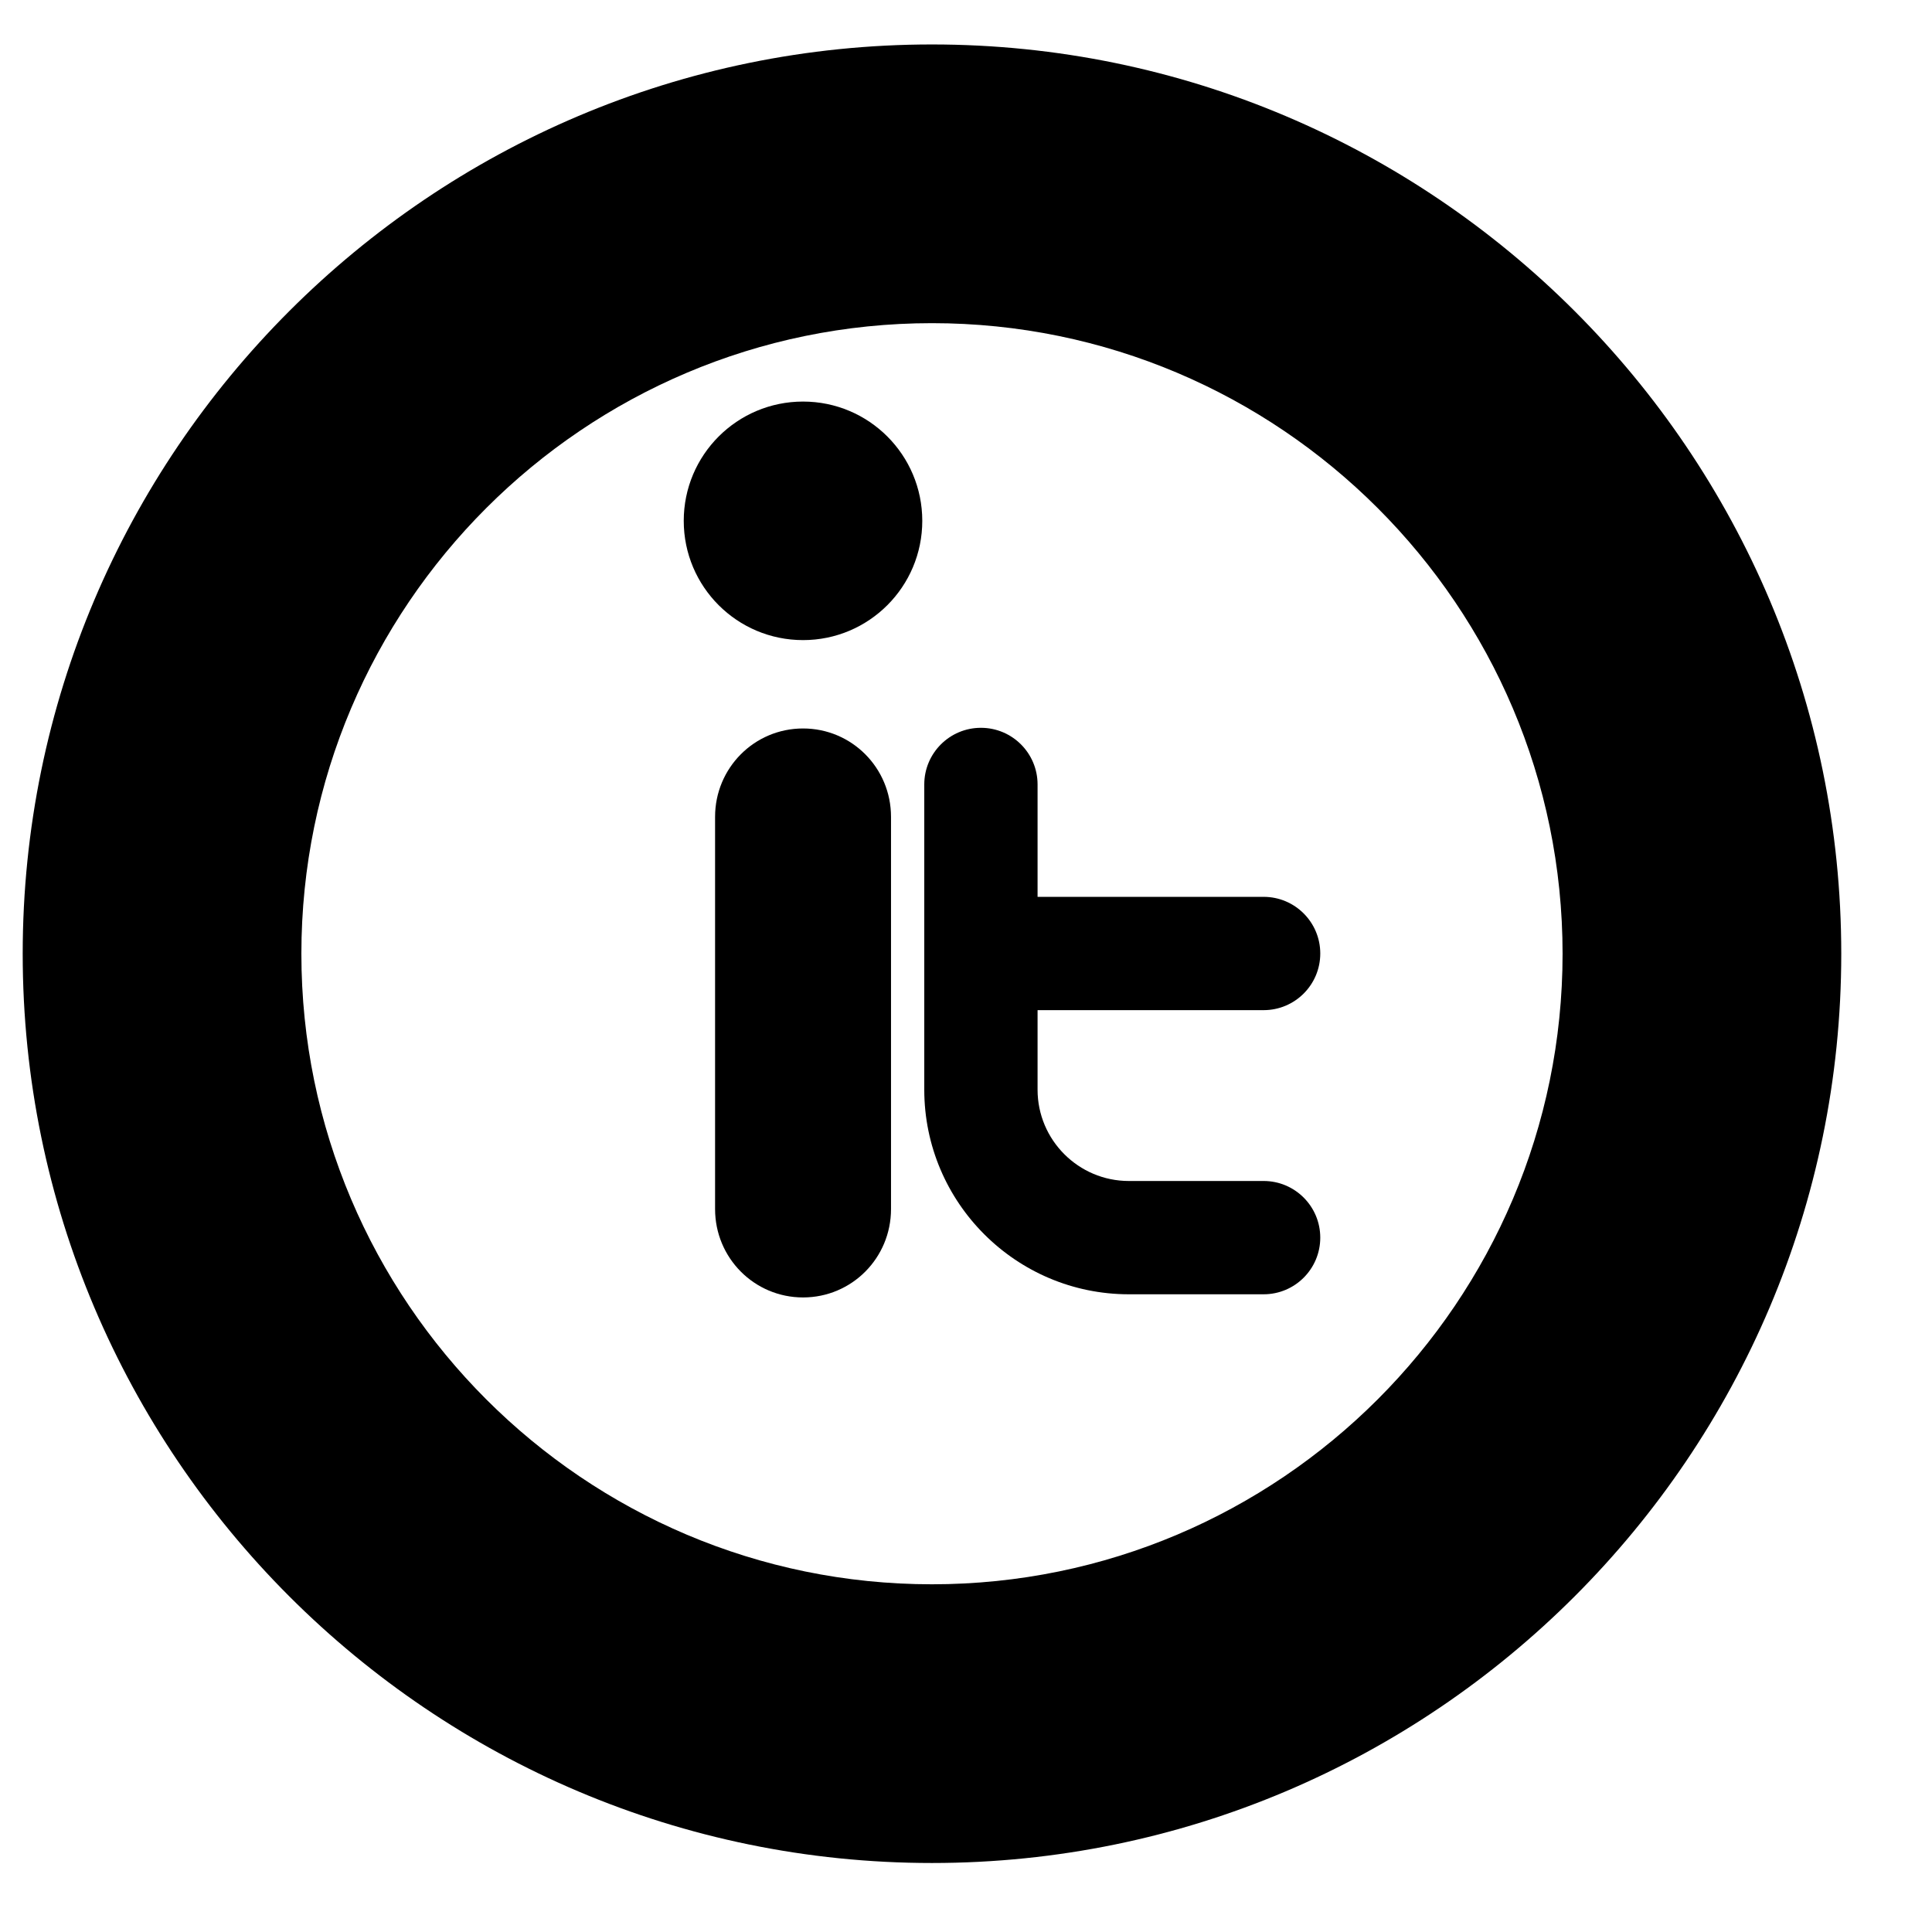 <?xml version="1.0" encoding="UTF-8" standalone="no"?>
<!-- Generator: Adobe Illustrator 16.0.0, SVG Export Plug-In . SVG Version: 6.00 Build 0)  -->

<svg
   xmlns:dc="http://purl.org/dc/elements/1.1/"
   xmlns:cc="http://creativecommons.org/ns#"
   xmlns:rdf="http://www.w3.org/1999/02/22-rdf-syntax-ns#"
   xmlns:svg="http://www.w3.org/2000/svg"
   xmlns="http://www.w3.org/2000/svg"
   xmlns:sodipodi="http://sodipodi.sourceforge.net/DTD/sodipodi-0.dtd"
   xmlns:inkscape="http://www.inkscape.org/namespaces/inkscape"
   version="1.1"
   id="Capa_1"
   x="0px"
   y="0px"
   width="488.484px"
   height="488.484px"
   viewBox="0 0 488.484 488.484"
   style="enable-background:new 0 0 488.484 488.484;"
   xml:space="preserve"
   inkscape:version="0.91 r13725"
   sodipodi:docname="initials_it.svg"><defs
     id="defs45" /><sodipodi:namedview
     pagecolor="#ffffff"
     bordercolor="#666666"
     borderopacity="1"
     objecttolerance="10"
     gridtolerance="10"
     guidetolerance="10"
     inkscape:pageopacity="0"
     inkscape:pageshadow="2"
     inkscape:window-width="1390"
     inkscape:window-height="879"
     id="namedview43"
     showgrid="false"
     showguides="true"
     inkscape:guide-bbox="true"
     inkscape:zoom="0.34162265"
     inkscape:cx="-378.31652"
     inkscape:cy="277.75905"
     inkscape:window-x="1410"
     inkscape:window-y="21"
     inkscape:window-maximized="1"
     inkscape:current-layer="layer2" /><g
     id="g13" /><g
     id="g15" /><g
     id="g17" /><g
     id="g19" /><g
     id="g21" /><g
     id="g23" /><g
     id="g25" /><g
     id="g27" /><g
     id="g29" /><g
     id="g31" /><g
     id="g33" /><g
     id="g35" /><g
     id="g37" /><g
     id="g39" /><g
     id="g41" /><g
     inkscape:groupmode="layer"
     id="layer1"
     inkscape:label="Layer 1" /><g
     inkscape:groupmode="layer"
     id="layer2"
     inkscape:label="Layer 2"><path
       d="m 203.041,184.185 c -12.33,0 -22.241,9.995 -22.241,22.334 l 0,99.186 c 0,12.34 9.911,22.338 22.241,22.338 12.34,0 22.242,-9.999 22.242,-22.338 l 0,-99.186 c -8.8e-4,-12.339 -9.902,-22.334 -22.242,-22.334 z"
       id="path9"
       inkscape:connector-curvature="0" /><path
       d="m 203.041,101.531 c -16.668,0 -30.165,13.501 -30.165,30.156 0,16.656 13.496,30.156 30.165,30.156 16.652,0 30.147,-13.501 30.147,-30.156 -8.8e-4,-16.655 -13.496,-30.156 -30.147,-30.156 z"
       id="path11"
       inkscape:connector-curvature="0" /><path
       inkscape:connector-curvature="0"
       d="m 319.491,298.6 -34.071,0 c -12.728,0 -23.082,-10.355 -23.082,-23.082 l 0,-20.115 57.154,0 c 7.91,0 14.323,-6.412 14.323,-14.323 0,-7.91 -6.412,-14.323 -14.323,-14.323 l -57.154,0 0,-28.416 c 0,-7.91 -6.412,-14.323 -14.323,-14.323 -7.91,0 -14.323,6.412 -14.323,14.323 l 0,77.176 c 0,28.523 23.205,51.728 51.728,51.728 l 34.071,0 c 7.91,0 14.323,-6.412 14.323,-14.323 4.5e-4,-7.91 -6.412,-14.323 -14.322,-14.323 z"
       id="path3" /><path
       d="m 235.635,11.24 c -126.766,0 -229.895,103.13 -229.895,229.895 0,126.771 103.13,229.903 229.895,229.903 126.776,0 229.907,-103.131 229.907,-229.903 C 465.541,114.37 362.41,11.24 235.635,11.24 Z m 0,389.33 c -87.916,0 -159.434,-71.518 -159.434,-159.433 0,-87.912 71.518,-159.43 159.434,-159.43 87.917,0 159.445,71.518 159.445,159.43 0,87.917 -71.528,159.433 -159.445,159.433 z"
       id="path7"
       inkscape:connector-curvature="0" /></g></svg>
